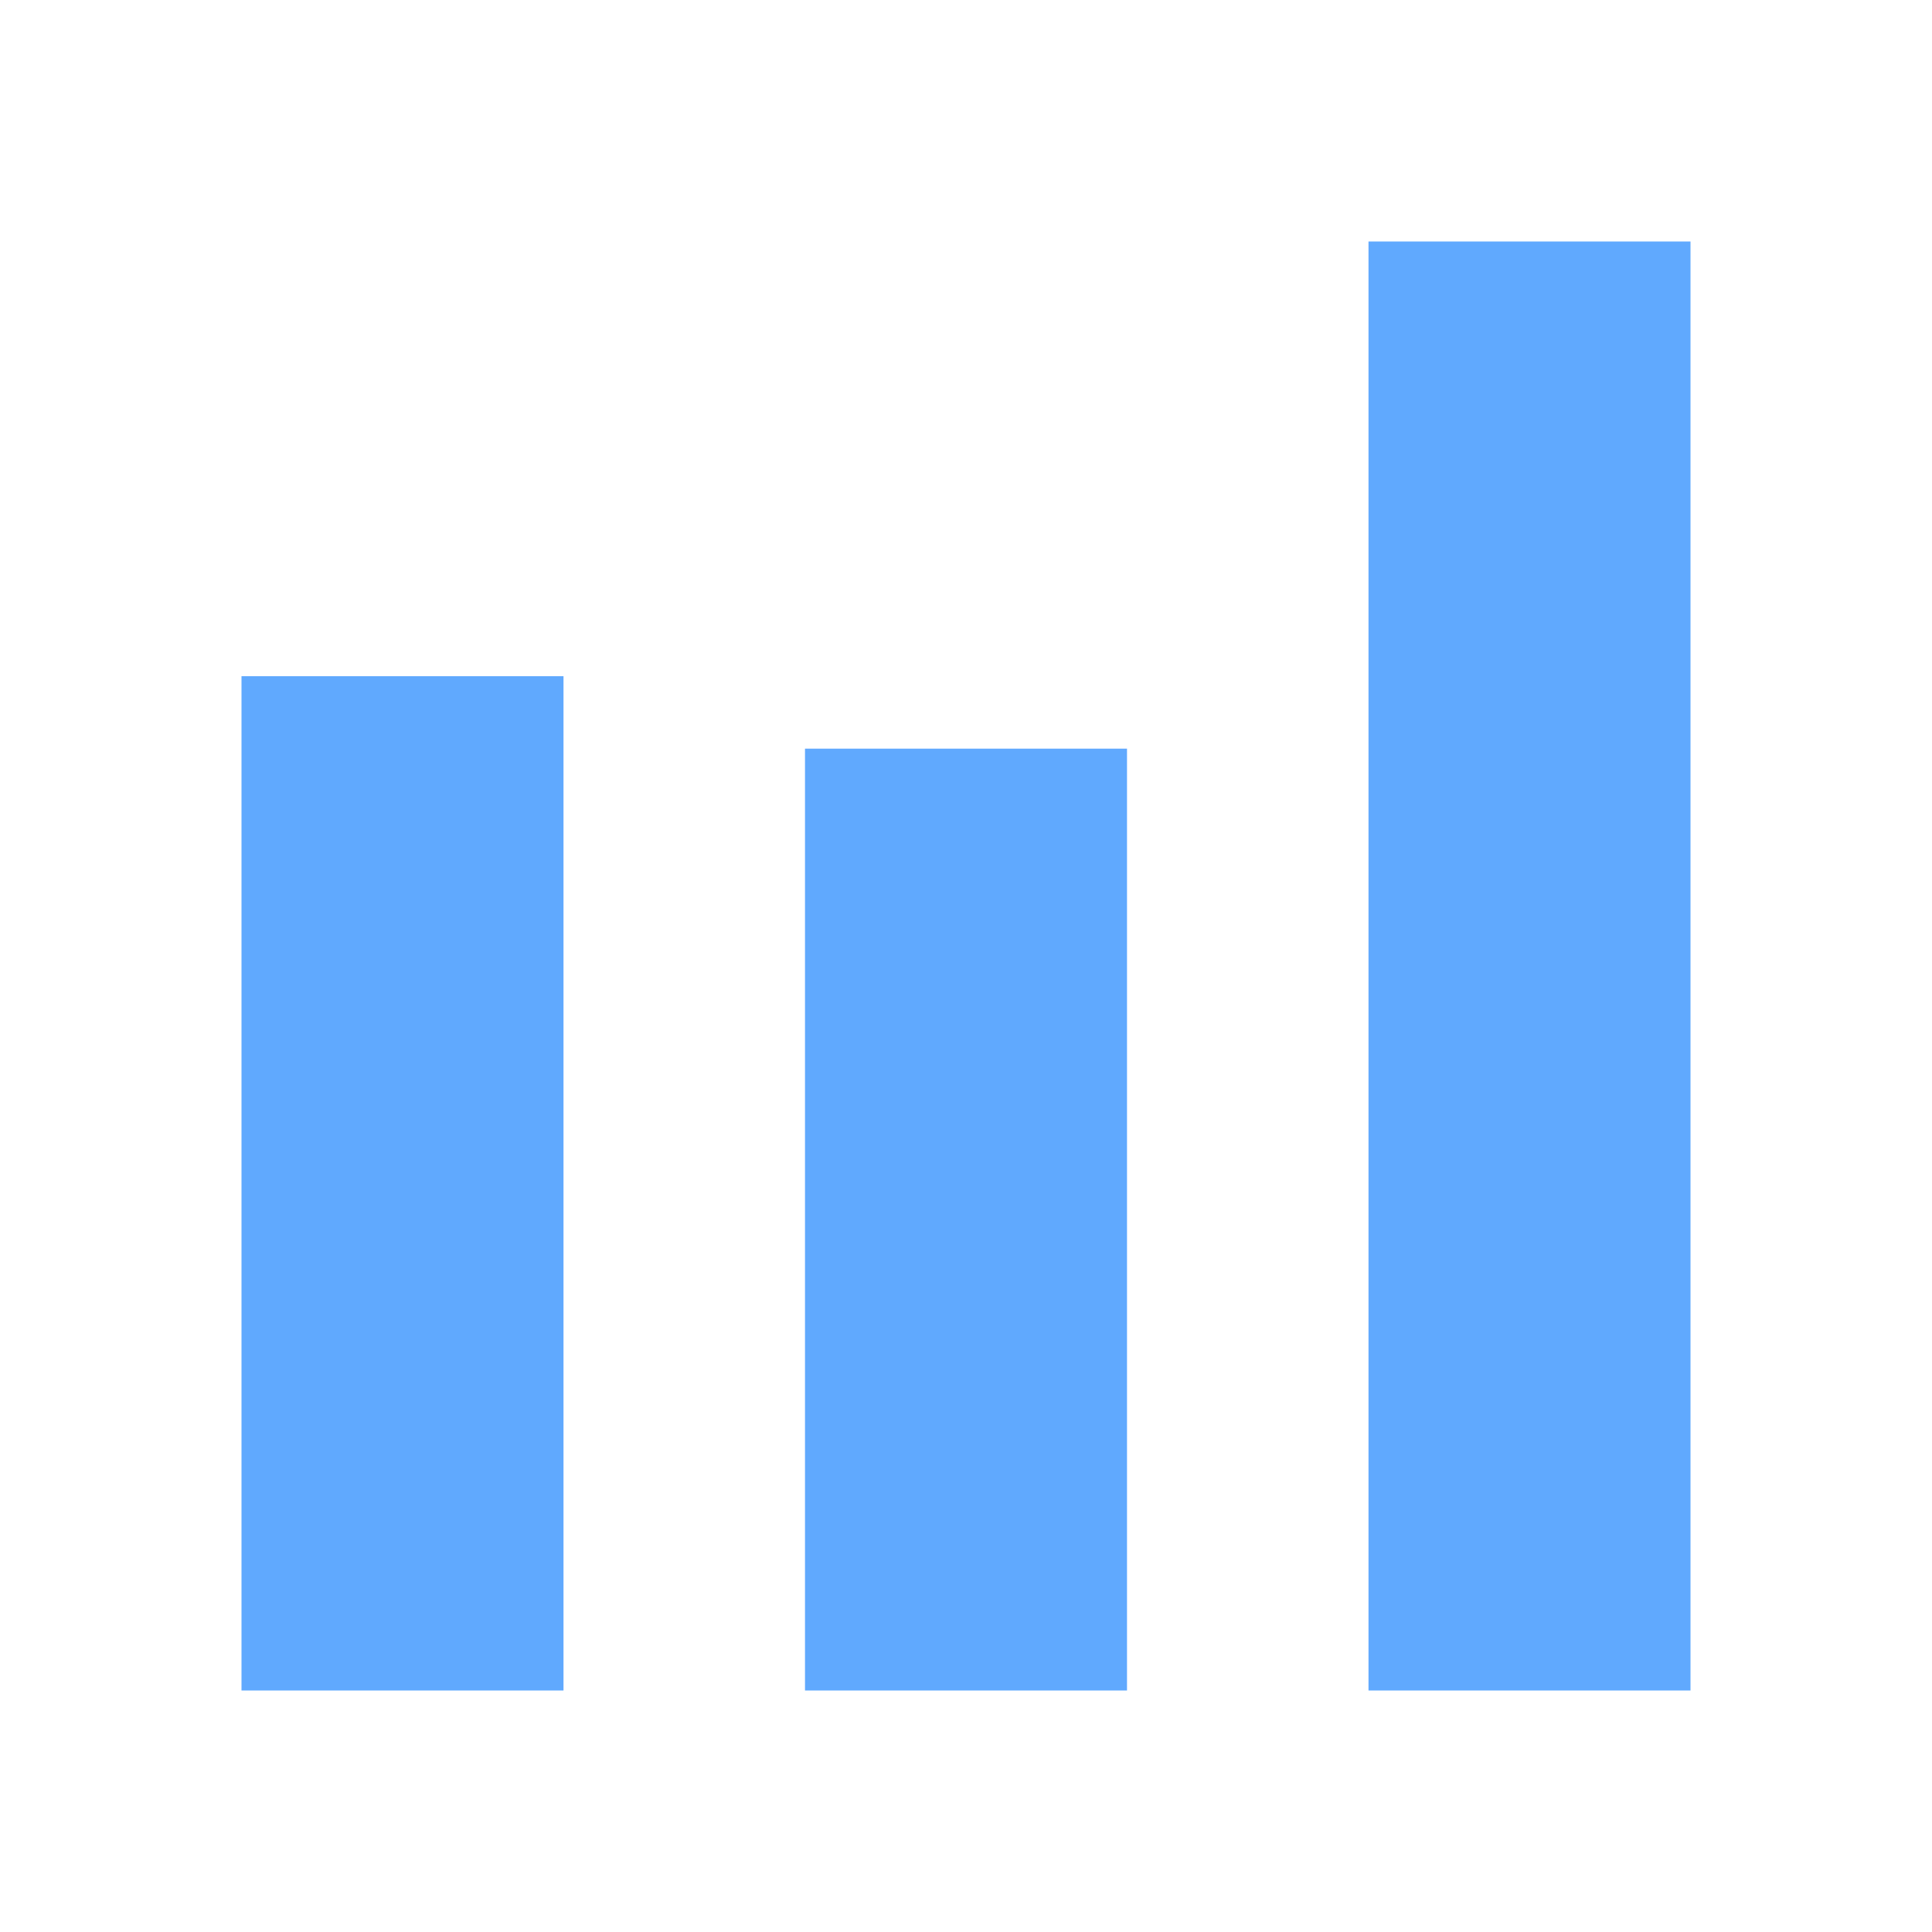 <svg width="24" height="24" viewBox="0 0 24 24" fill="none" xmlns="http://www.w3.org/2000/svg">
  <path
    fill-rule="evenodd"
    clip-rule="evenodd"
    d="M21 3H17V21H21V3ZM3 8.4H7V21H3V8.4ZM10 9.3H14V21H10V9.3Z"
    fill="#60A9FE"
  />
</svg>
